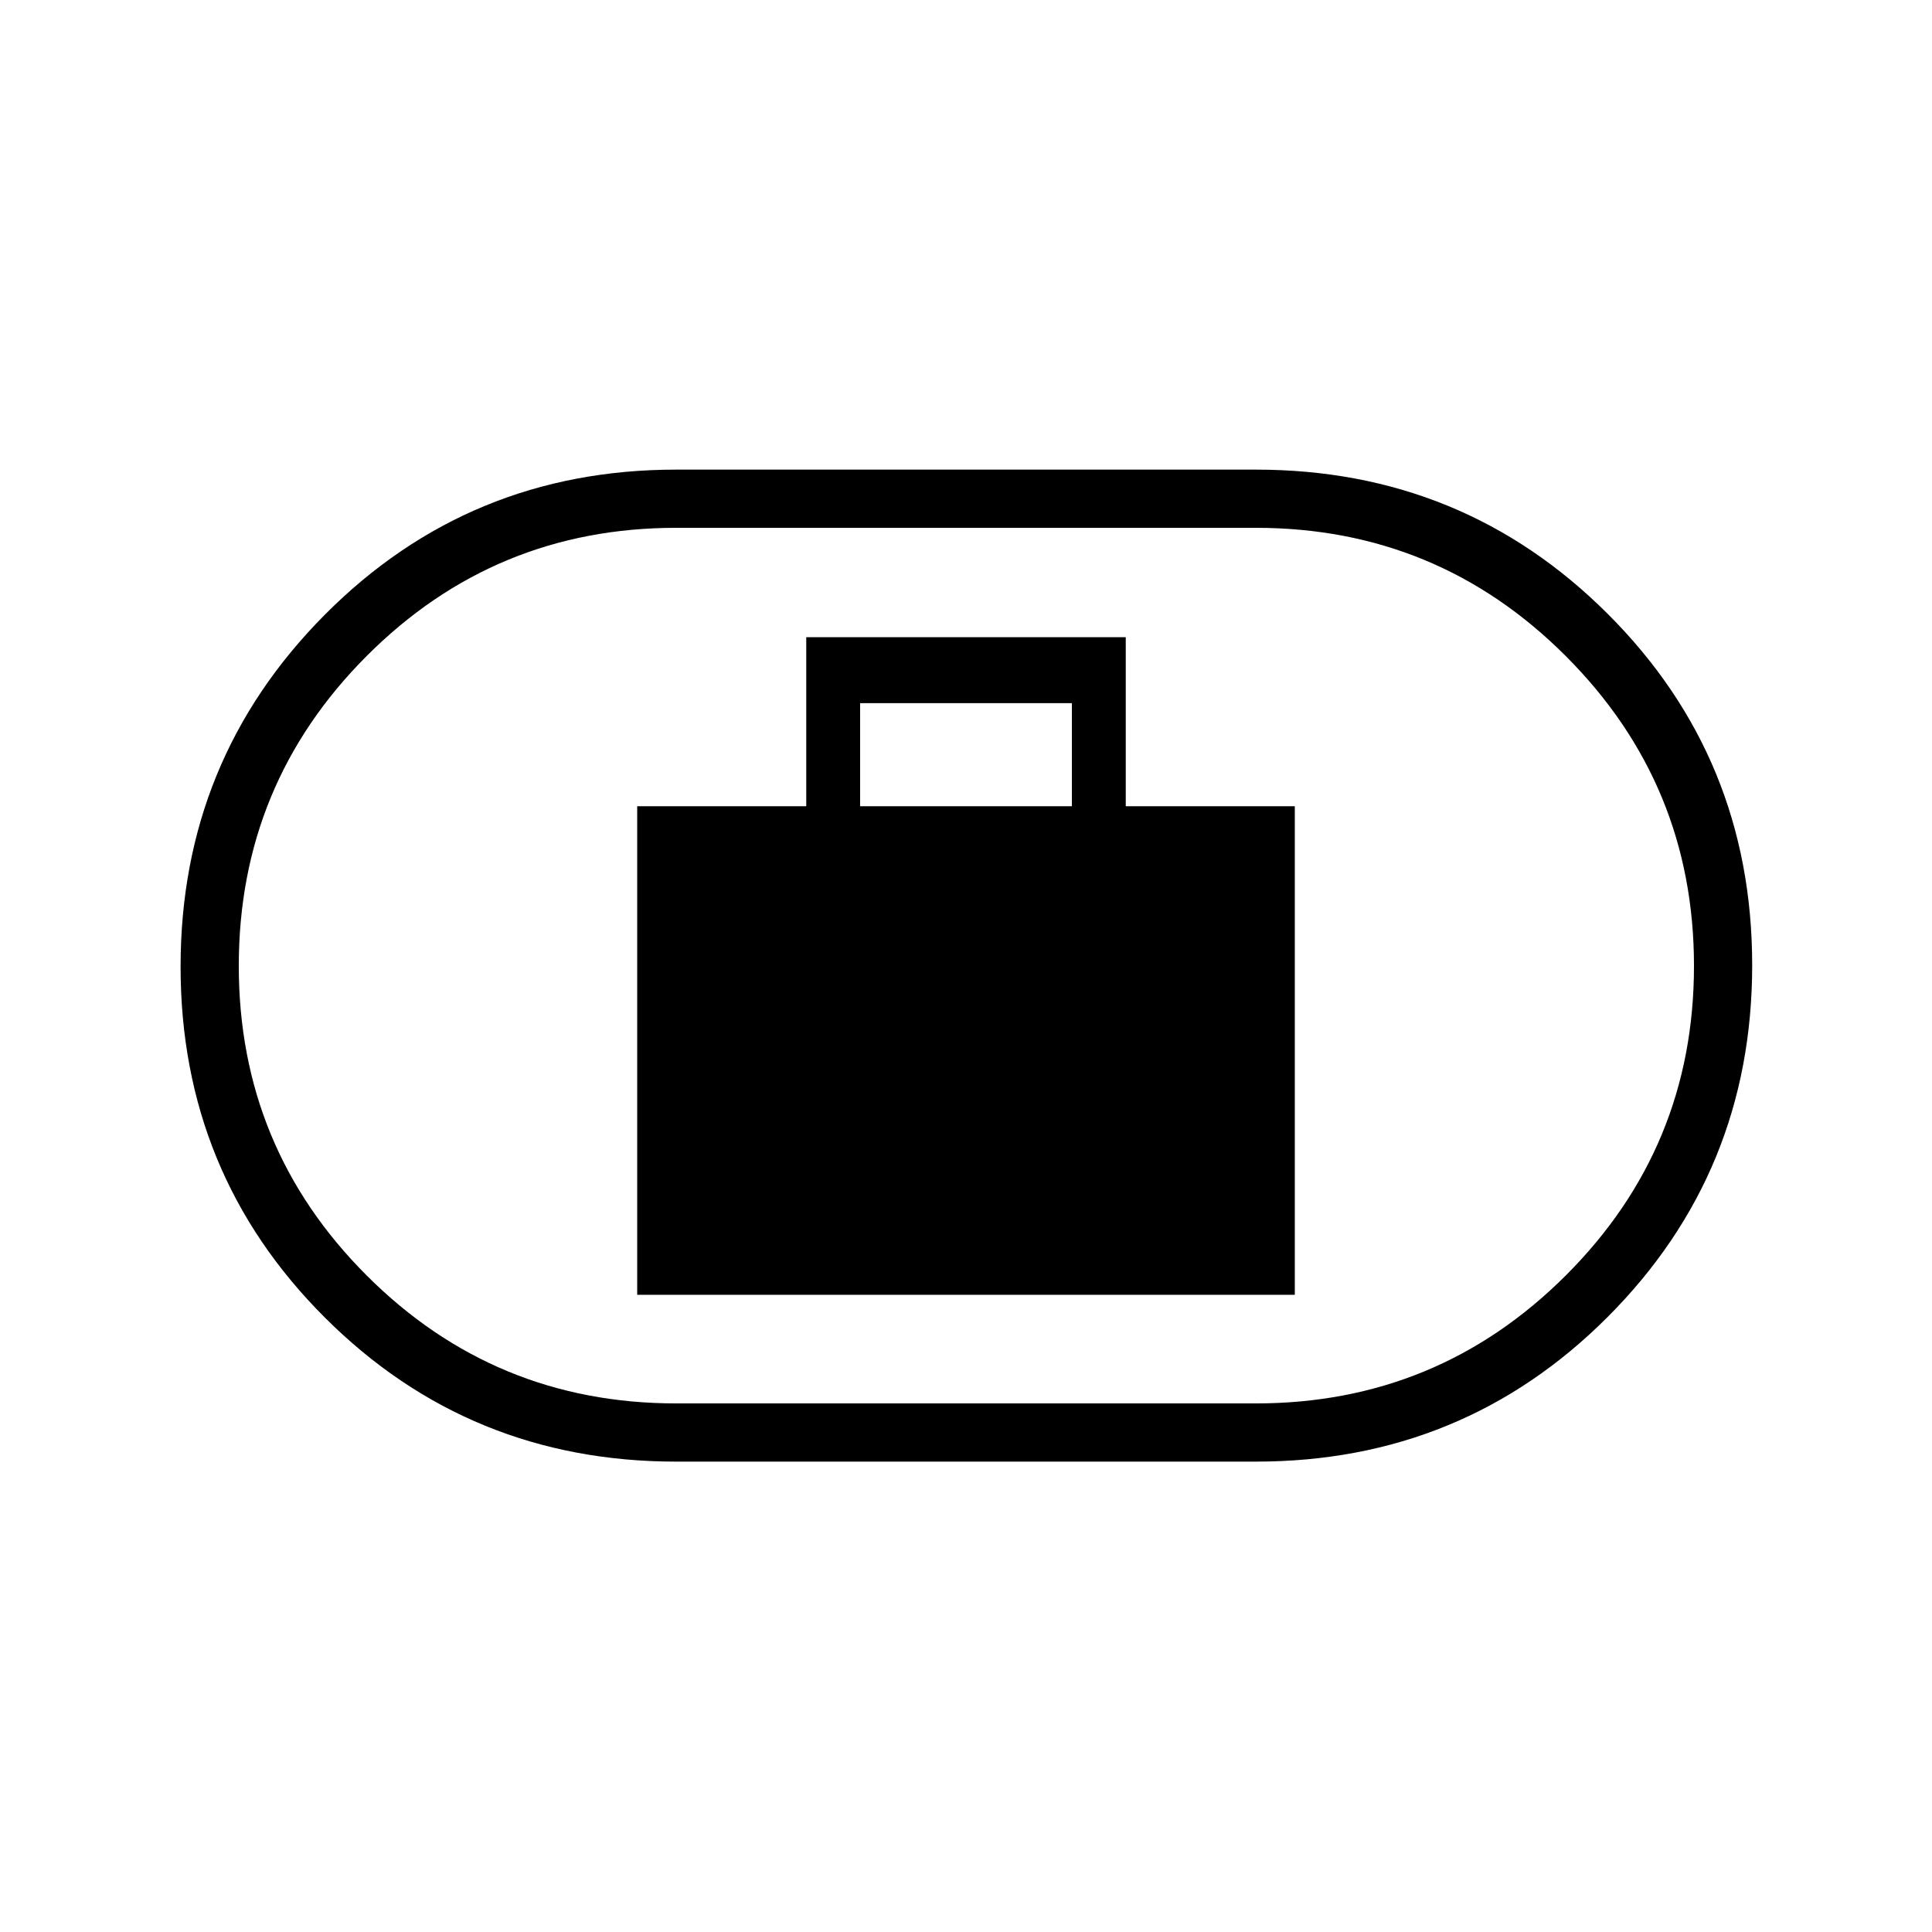 <svg xmlns="http://www.w3.org/2000/svg" height="20" viewBox="0 -960 960 960" width="20"><path d="M316.62-316.62h326.76v-242.76h-84v-84H400.62v84h-84v242.76Zm110.76-242.76v-51.24h105.24v51.24H427.38ZM336-233.73q-102.91 0-174.59-71.59T89.73-479.69q0-102.77 71.68-174.87 71.68-72.09 174.59-72.09h288q103.07 0 174.86 71.67 71.79 71.67 71.79 174.55 0 102.89-71.79 174.8-71.79 71.9-174.86 71.9H336Zm0-28.92h288q90.36 0 154.04-63.59 63.69-63.58 63.69-153.8 0-90.22-63.69-153.95-63.68-63.74-154.04-63.74H336q-90.2 0-153.77 63.66-63.58 63.67-63.58 154t63.58 153.87Q245.8-262.65 336-262.65ZM480-480Z"/></svg>